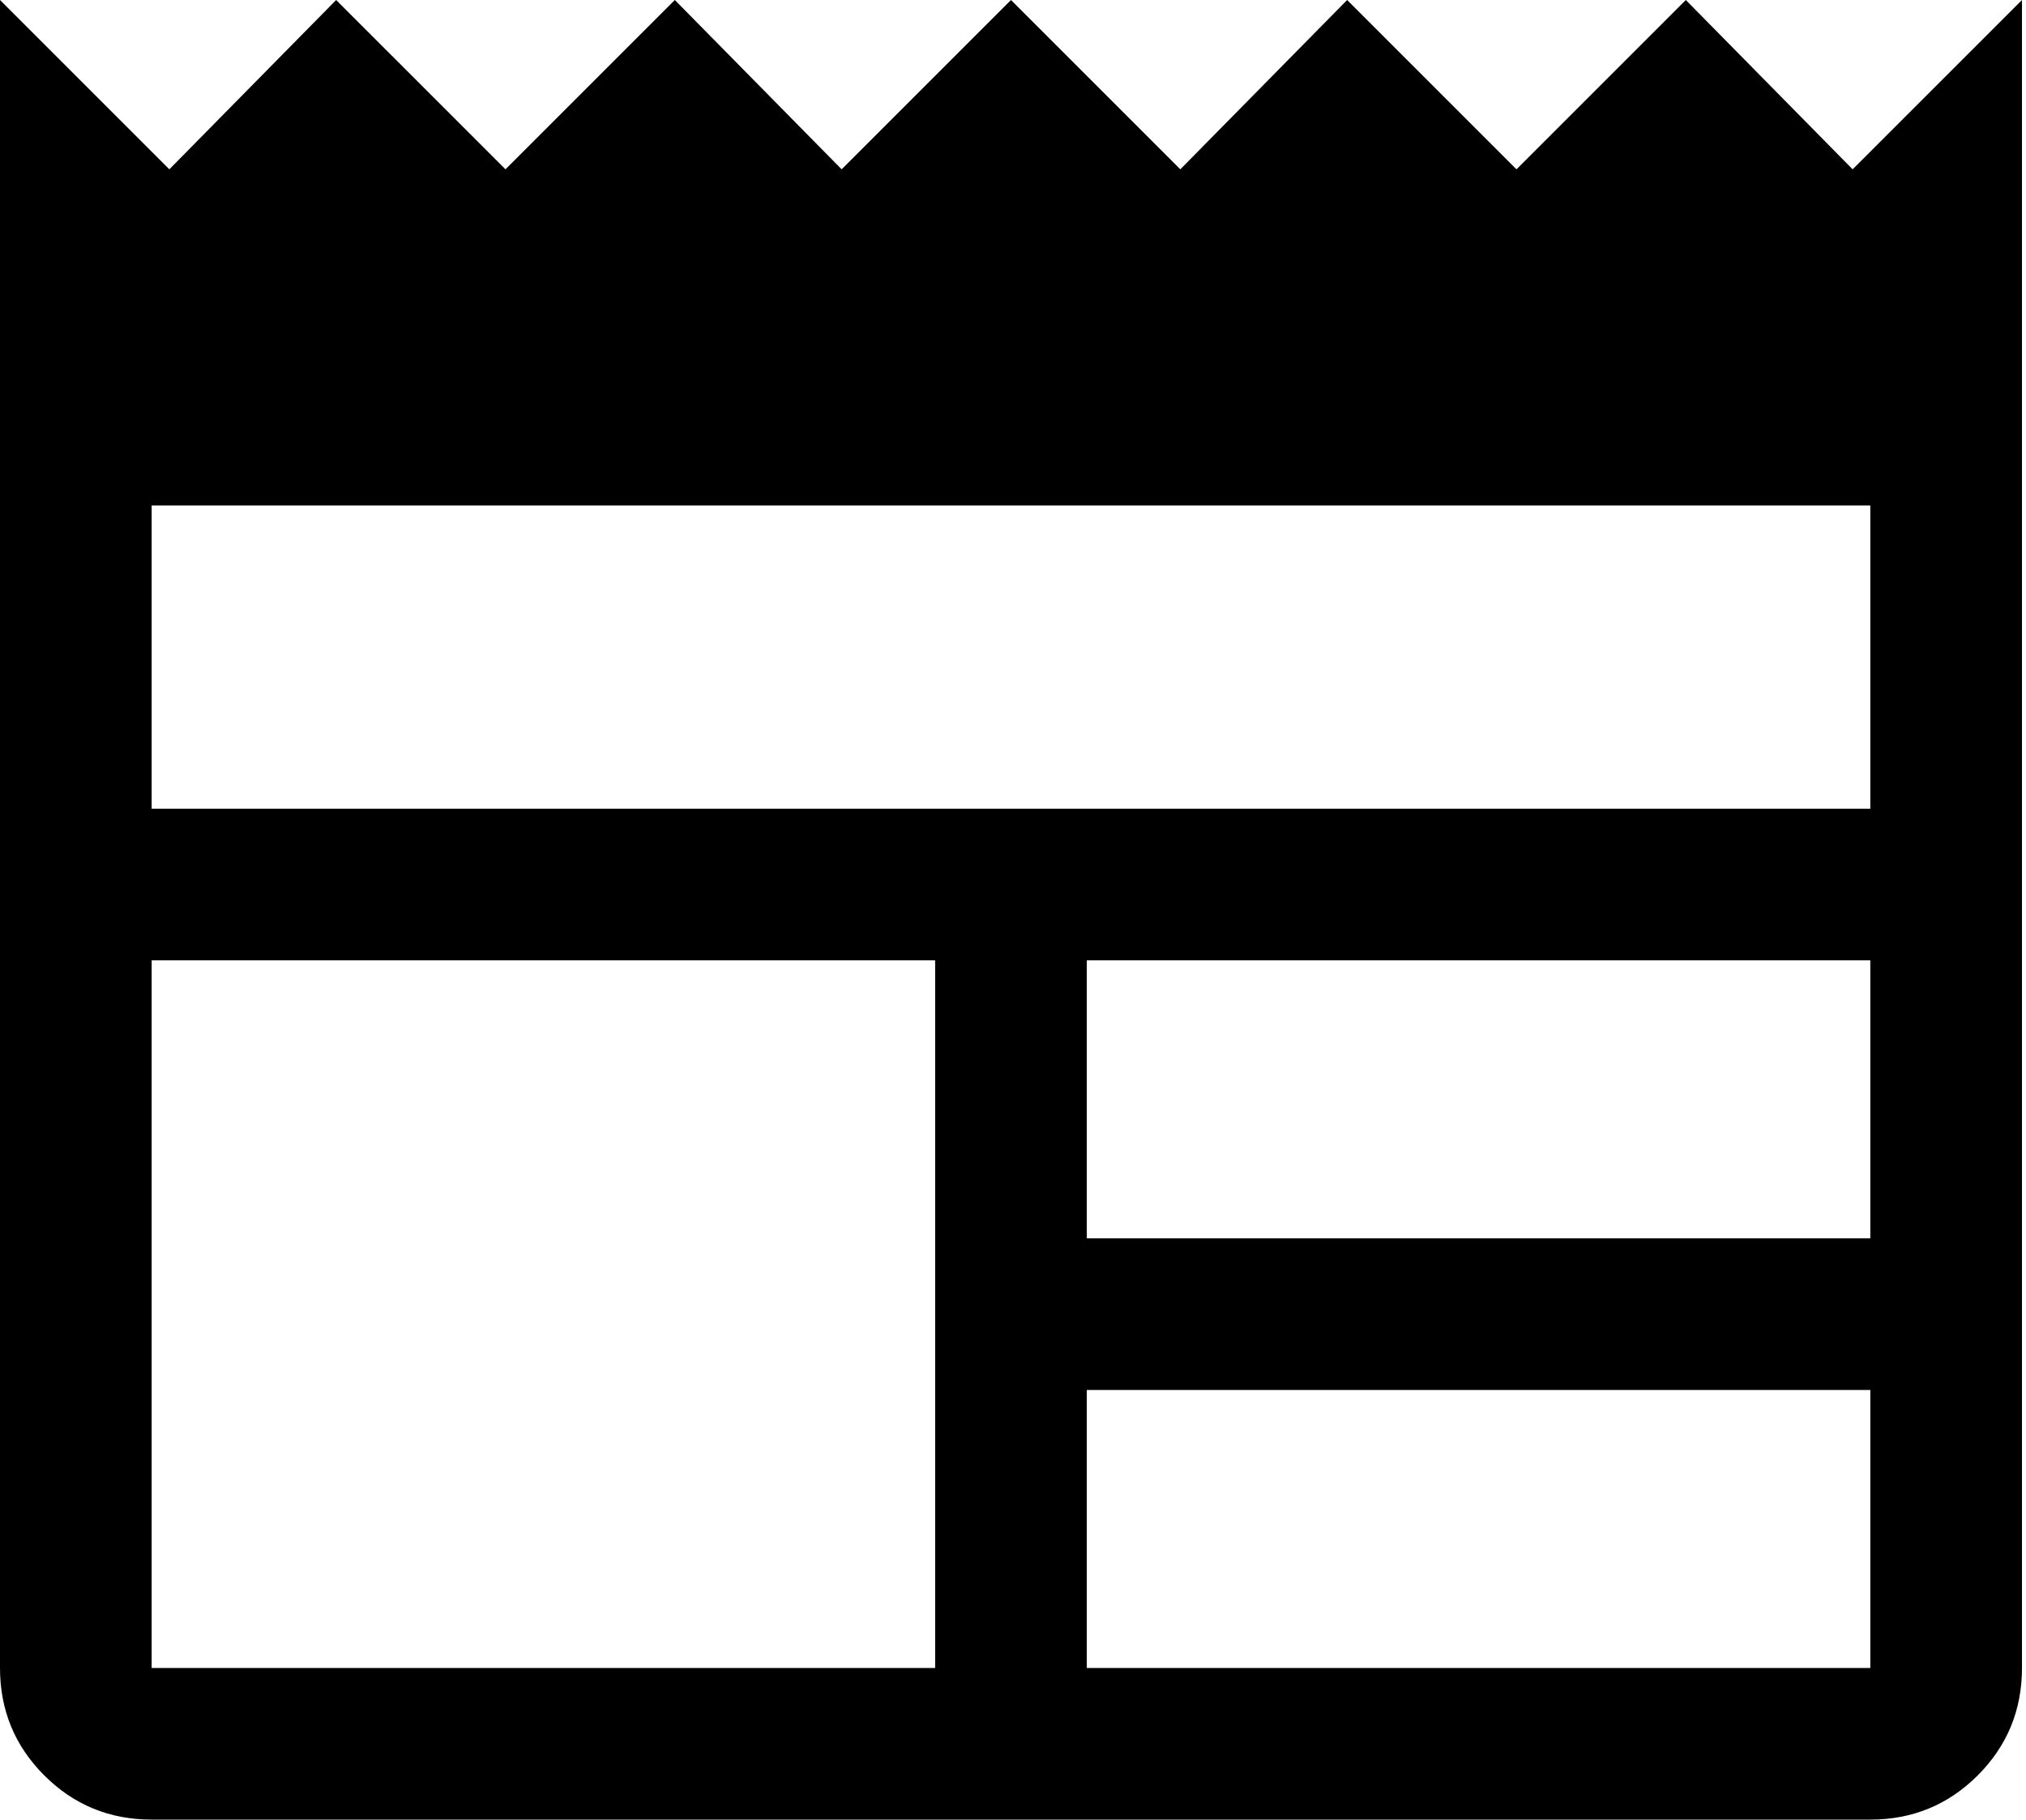 <?xml version="1.0" encoding="UTF-8" standalone="no"?><!DOCTYPE svg PUBLIC "-//W3C//DTD SVG 1.1//EN" "http://www.w3.org/Graphics/SVG/1.1/DTD/svg11.dtd"><svg width="100%" height="100%" viewBox="0 0 167 150" version="1.1" xmlns="http://www.w3.org/2000/svg" xmlns:xlink="http://www.w3.org/1999/xlink" xml:space="preserve" xmlns:serif="http://www.serif.com/" style="fill-rule:evenodd;clip-rule:evenodd;stroke-linejoin:round;stroke-miterlimit:2;"><path d="M12.5,150c-3.472,0 -6.424,-1.215 -8.854,-3.646c-2.431,-2.43 -3.646,-5.382 -3.646,-8.854l0,-137.5l13.958,13.958l13.75,-13.958l13.959,13.958l13.958,-13.958l13.75,13.958l13.958,-13.958l13.959,13.958l13.75,-13.958l13.958,13.958l13.958,-13.958l13.75,13.958l13.959,-13.958l-0,137.5c-0,3.472 -1.216,6.424 -3.646,8.854c-2.431,2.431 -5.382,3.646 -8.854,3.646l-141.667,0Zm0,-12.5l64.583,0l0,-58.333l-64.583,-0l0,58.333Zm77.083,0l64.584,0l-0,-22.917l-64.584,0l0,22.917Zm0,-35.417l64.584,0l-0,-22.916l-64.584,-0l0,22.916Zm-77.083,-35.416l141.667,-0l-0,-25l-141.667,-0l0,25Z" style="fill-rule:nonzero;"/></svg>